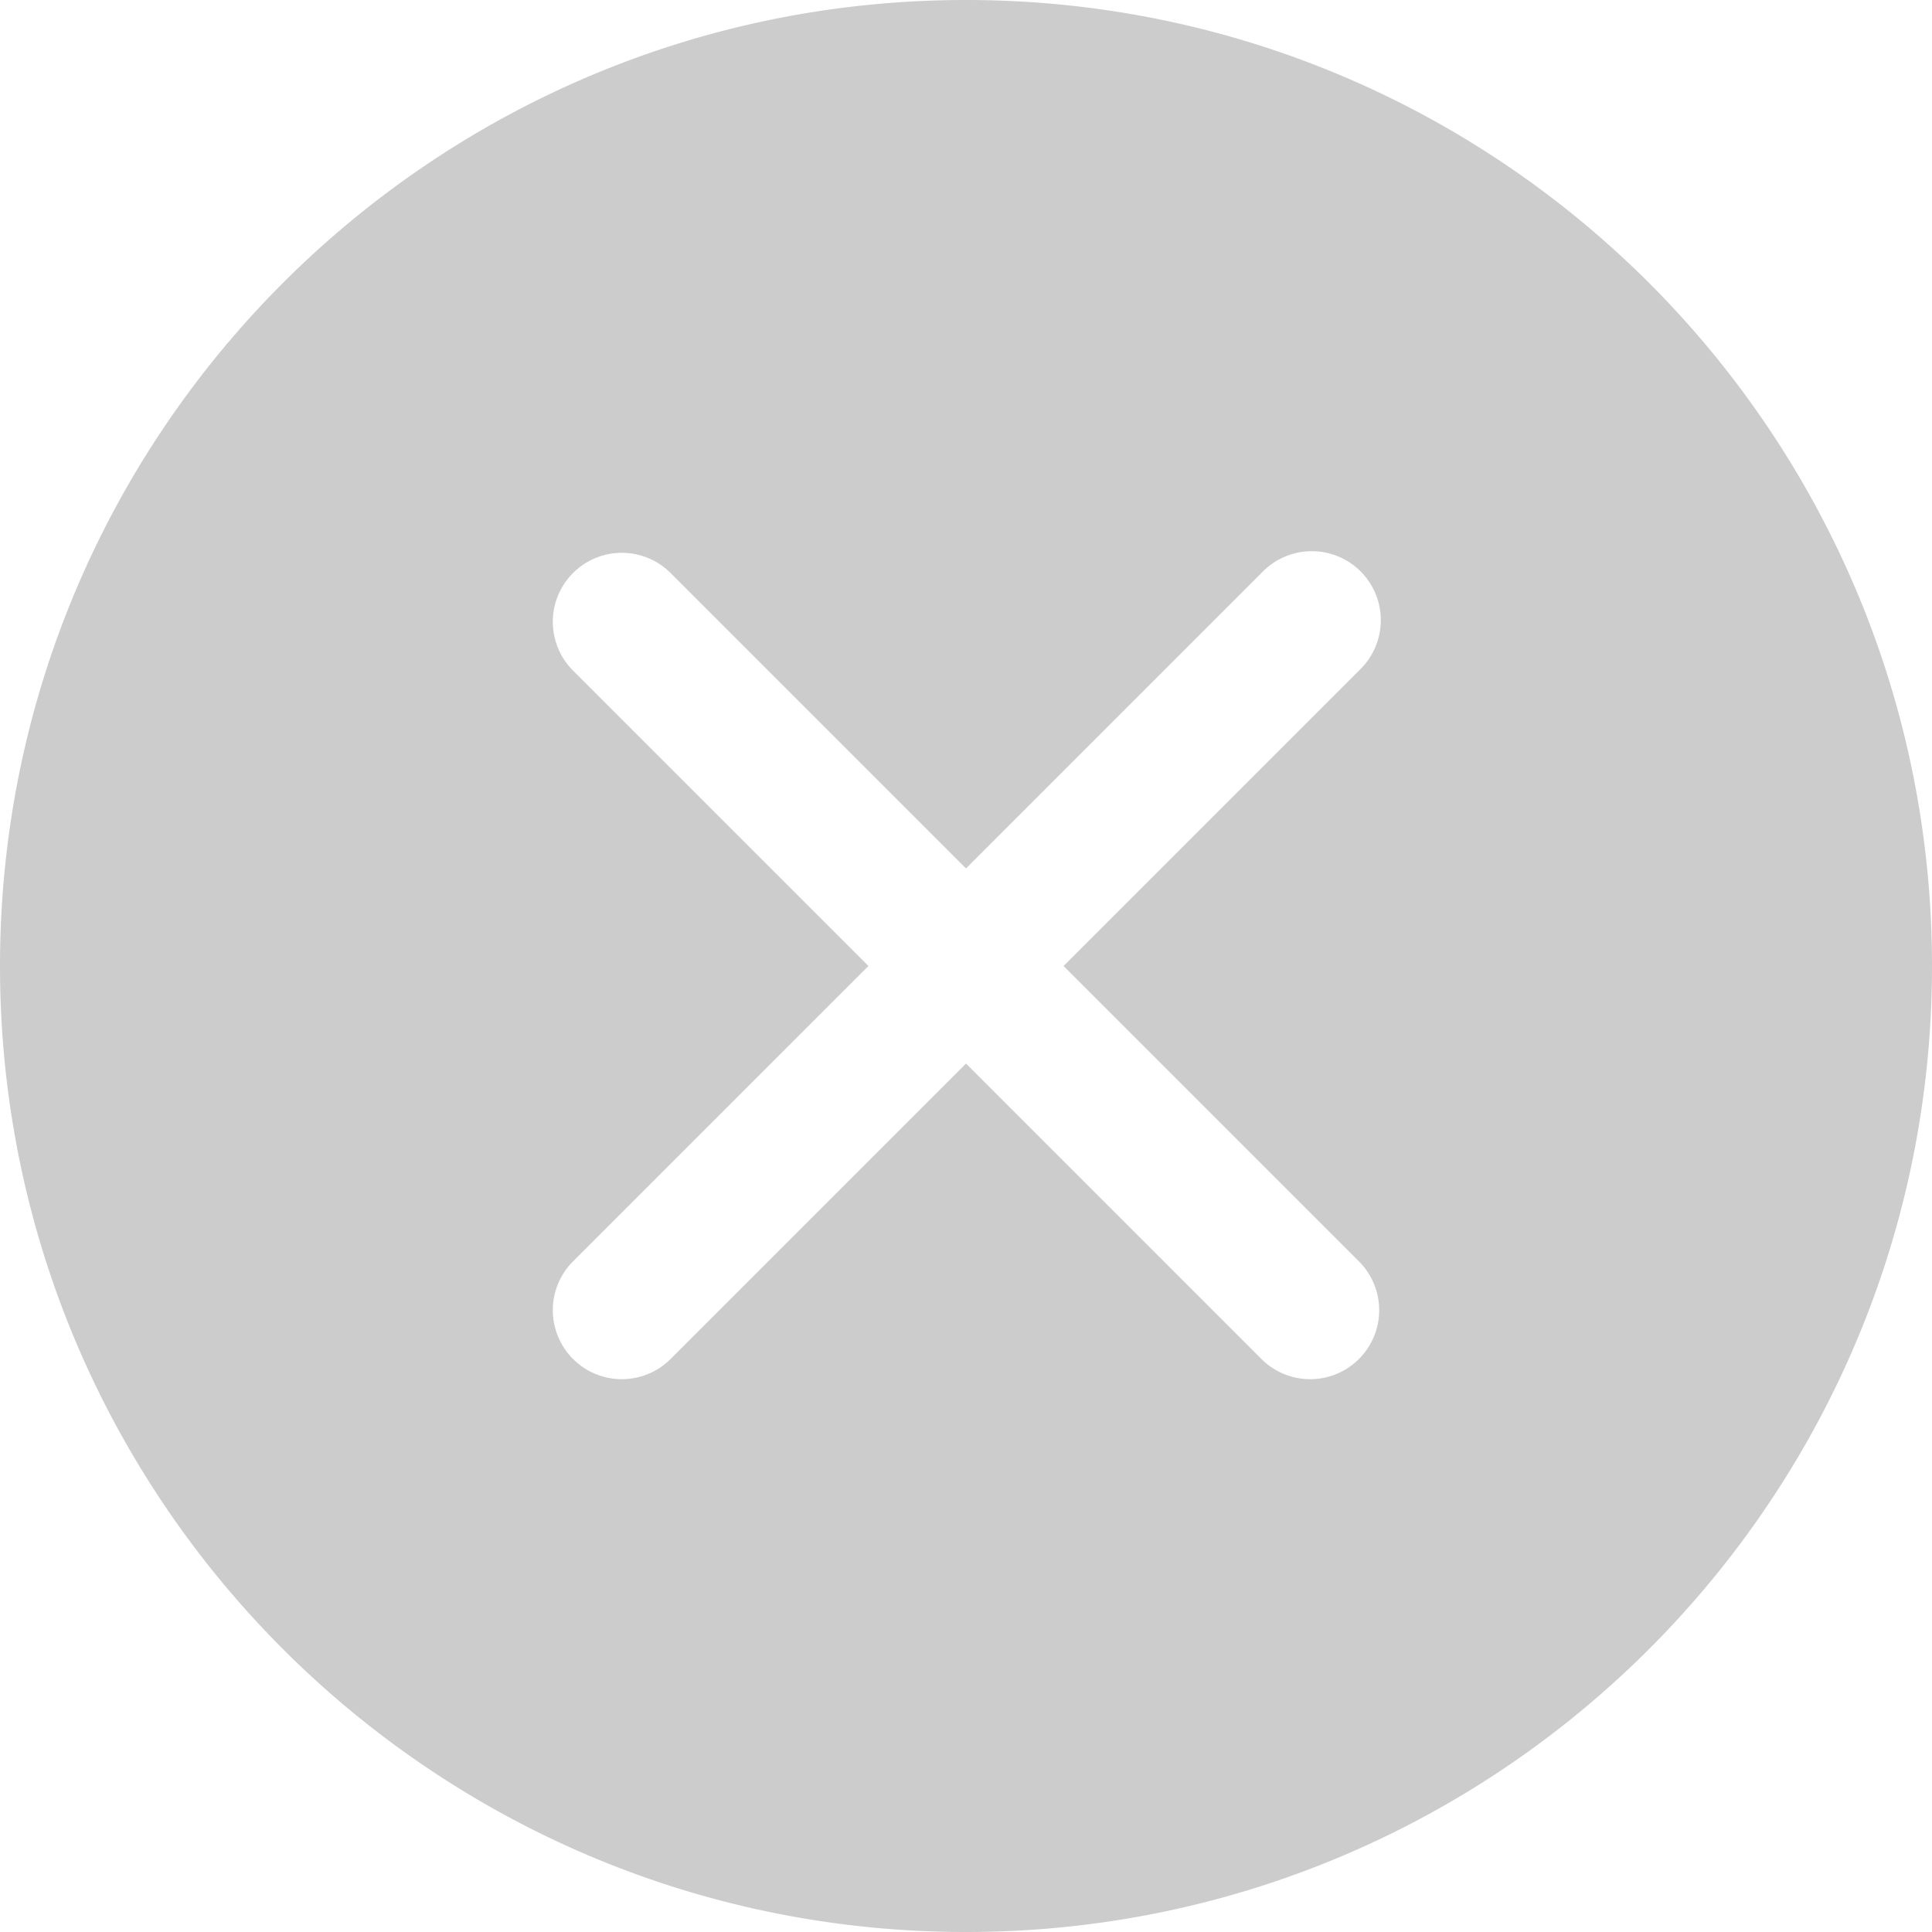 <?xml version="1.0" standalone="no"?><!DOCTYPE svg PUBLIC "-//W3C//DTD SVG 1.1//EN" "http://www.w3.org/Graphics/SVG/1.1/DTD/svg11.dtd"><svg t="1752929429442" class="icon" viewBox="0 0 1024 1024" version="1.1" xmlns="http://www.w3.org/2000/svg" p-id="10875" xmlns:xlink="http://www.w3.org/1999/xlink" width="200" height="200"><path d="M460.288 512l-157.001 157.001a36.571 36.571 0 0 0 51.712 51.712L512 563.712l157.001 157.001a36.571 36.571 0 0 0 51.712-51.712L563.712 512l157.001-157.001a36.571 36.571 0 1 0-51.712-51.712L512 460.288 354.999 303.287a36.571 36.571 0 0 0-51.712 51.712L460.288 512zM512 1024C229.23 1024 0 794.77 0 512S229.23 0 512 0s512 229.23 512 512-229.23 512-512 512z" fill="#CCCCCC" p-id="10876"></path></svg>